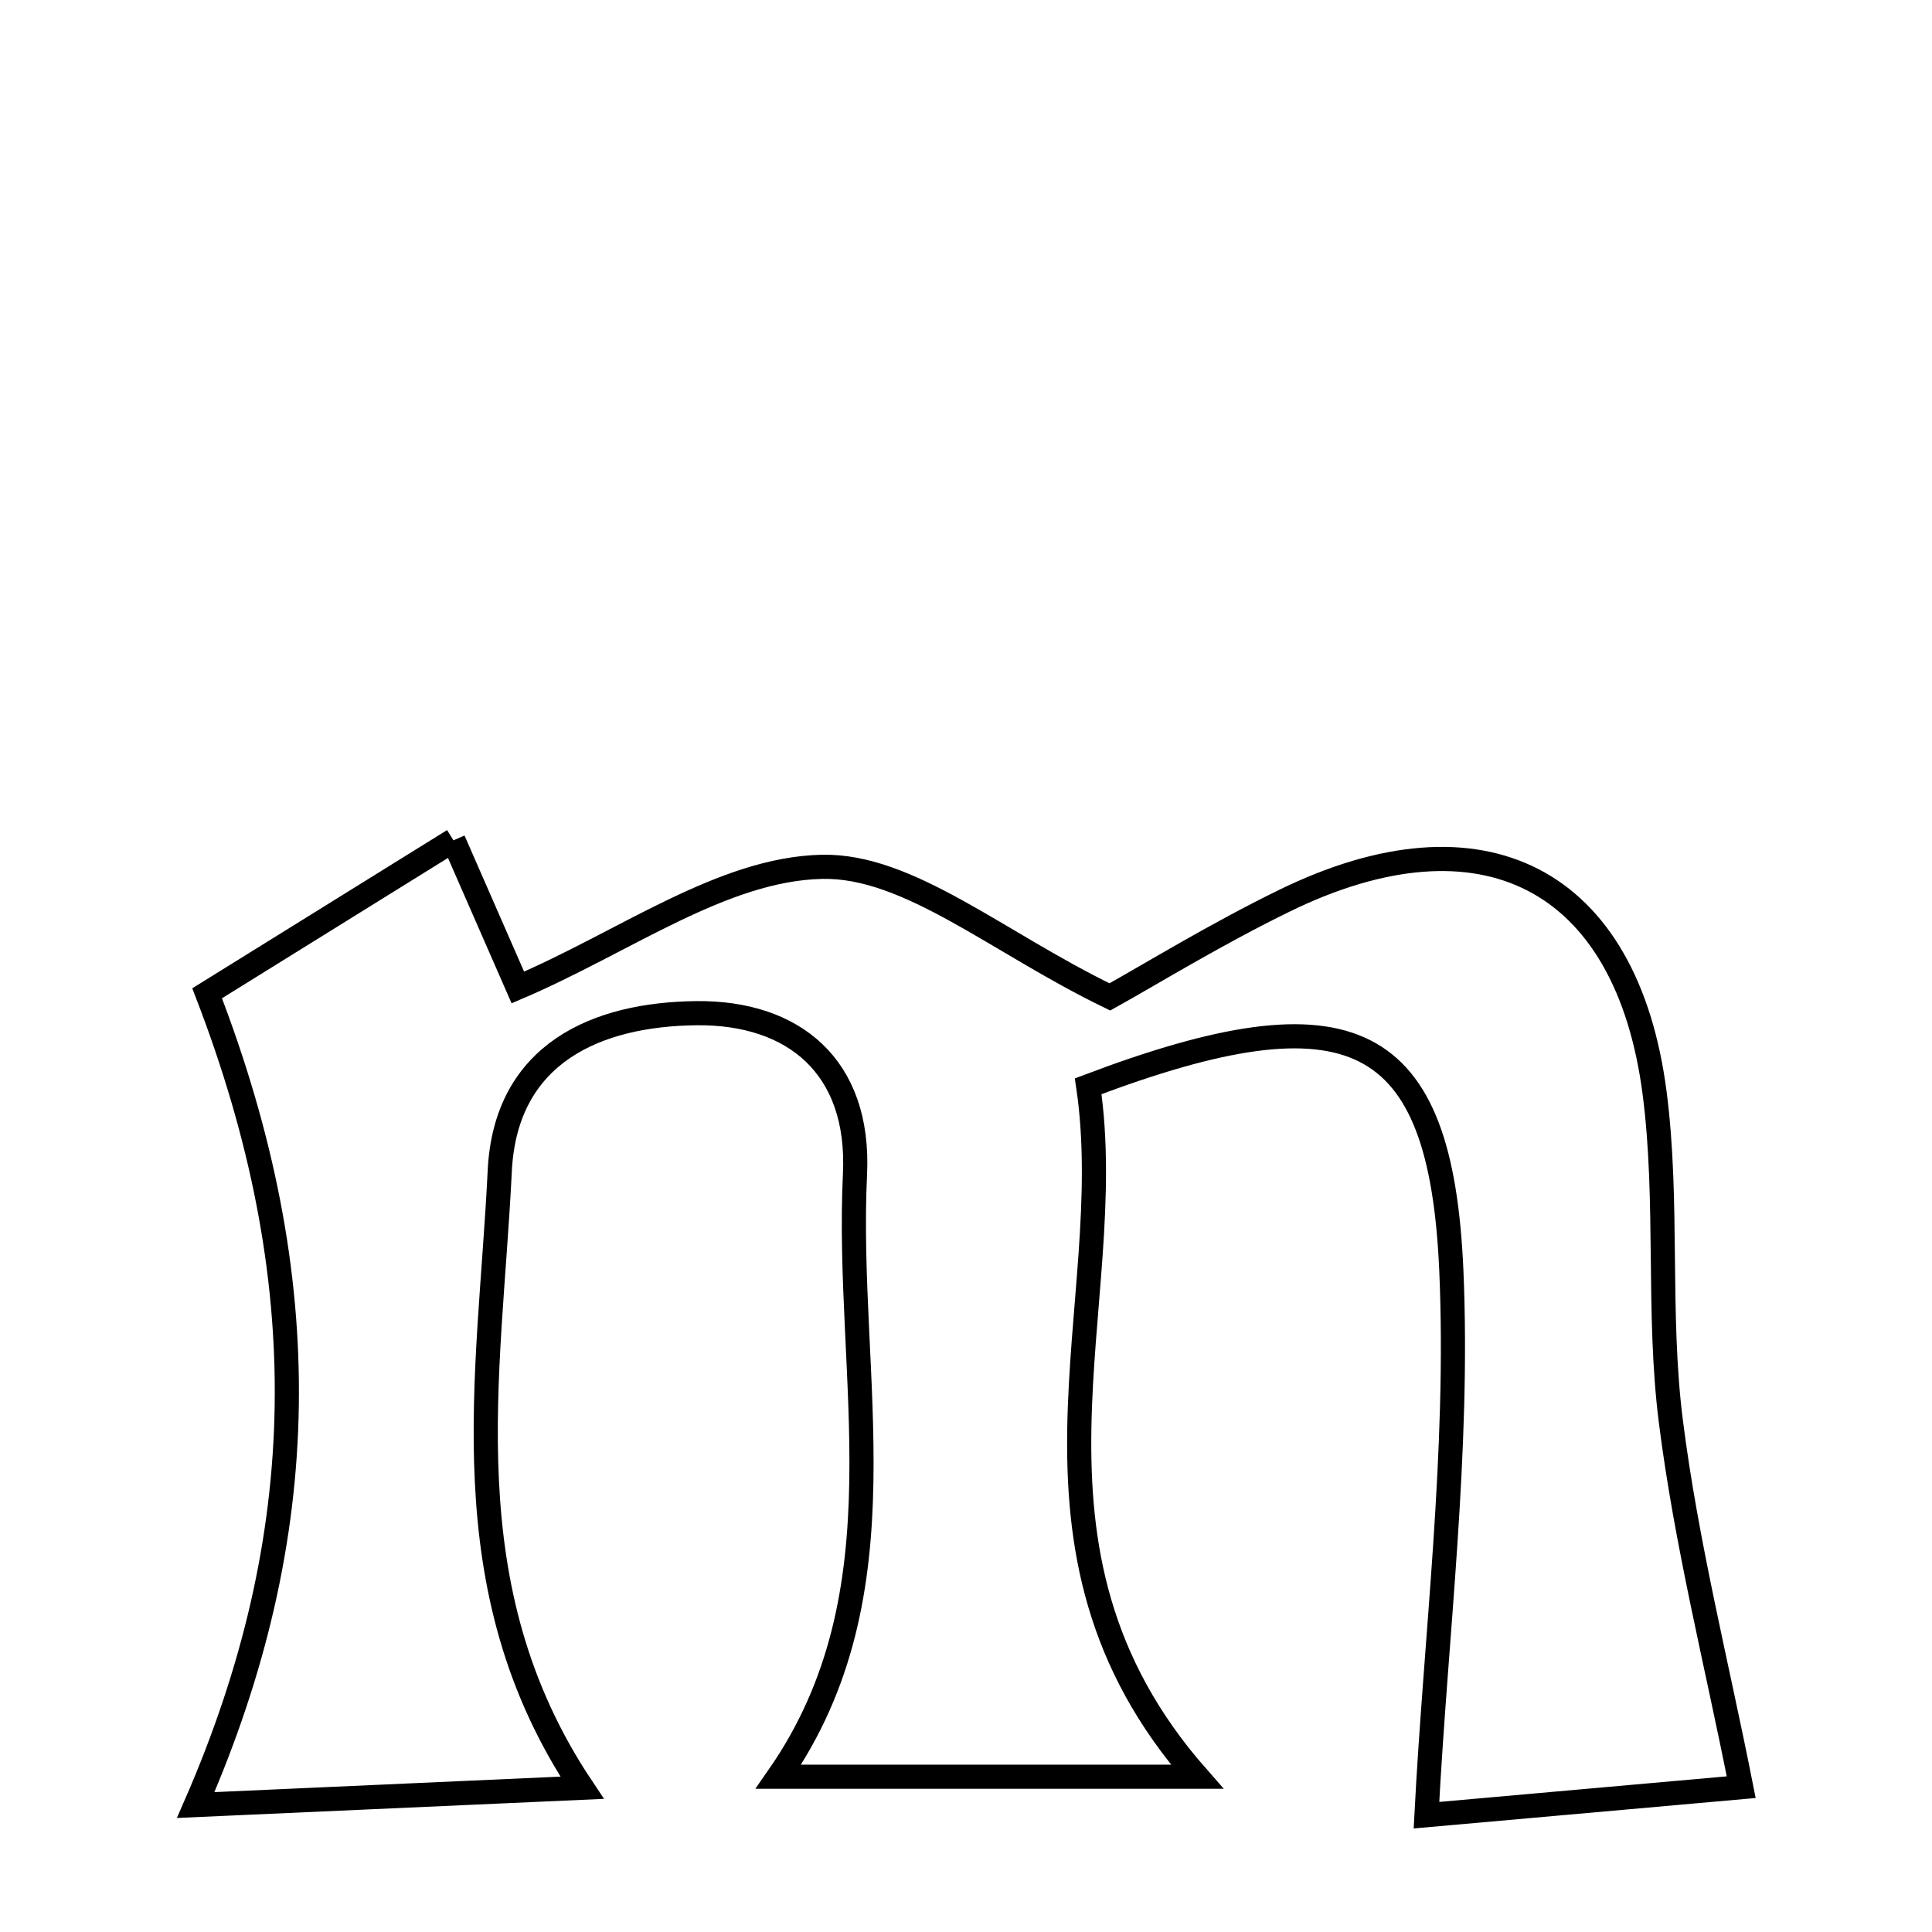 <svg xmlns="http://www.w3.org/2000/svg" viewBox="0.0 0.0 24.0 24.0" height="200px" width="200px"><path fill="none" stroke="black" stroke-width=".3" stroke-opacity="1.0"  filling="0" d="M5.633 10.439 C5.945 11.152 6.187 11.704 6.433 12.267 C7.76 11.7 8.975 10.795 10.21 10.768 C11.289 10.744 12.39 11.708 13.787 12.384 C14.283 12.109 15.1 11.606 15.958 11.188 C18.41 9.991 20.21 10.903 20.555 13.584 C20.728 14.925 20.586 16.307 20.755 17.649 C20.947 19.174 21.329 20.675 21.63 22.201 C20.48 22.304 18.962 22.438 17.72 22.549 C17.836 20.308 18.127 18.037 18.029 15.782 C17.899 12.8 16.792 12.254 13.518 13.494 C13.921 16.219 12.37 19.226 14.871 22.071 C13.035 22.071 11.379 22.071 9.67 22.071 C11.27 19.773 10.499 17.124 10.621 14.585 C10.685 13.247 9.858 12.574 8.652 12.586 C7.426 12.599 6.28 13.073 6.208 14.547 C6.085 17.101 5.564 19.716 7.231 22.208 C5.505 22.285 3.999 22.353 2.431 22.423 C3.887 19.088 3.944 15.891 2.573 12.339 C3.378 11.839 4.424 11.19 5.633 10.439"></path></svg>